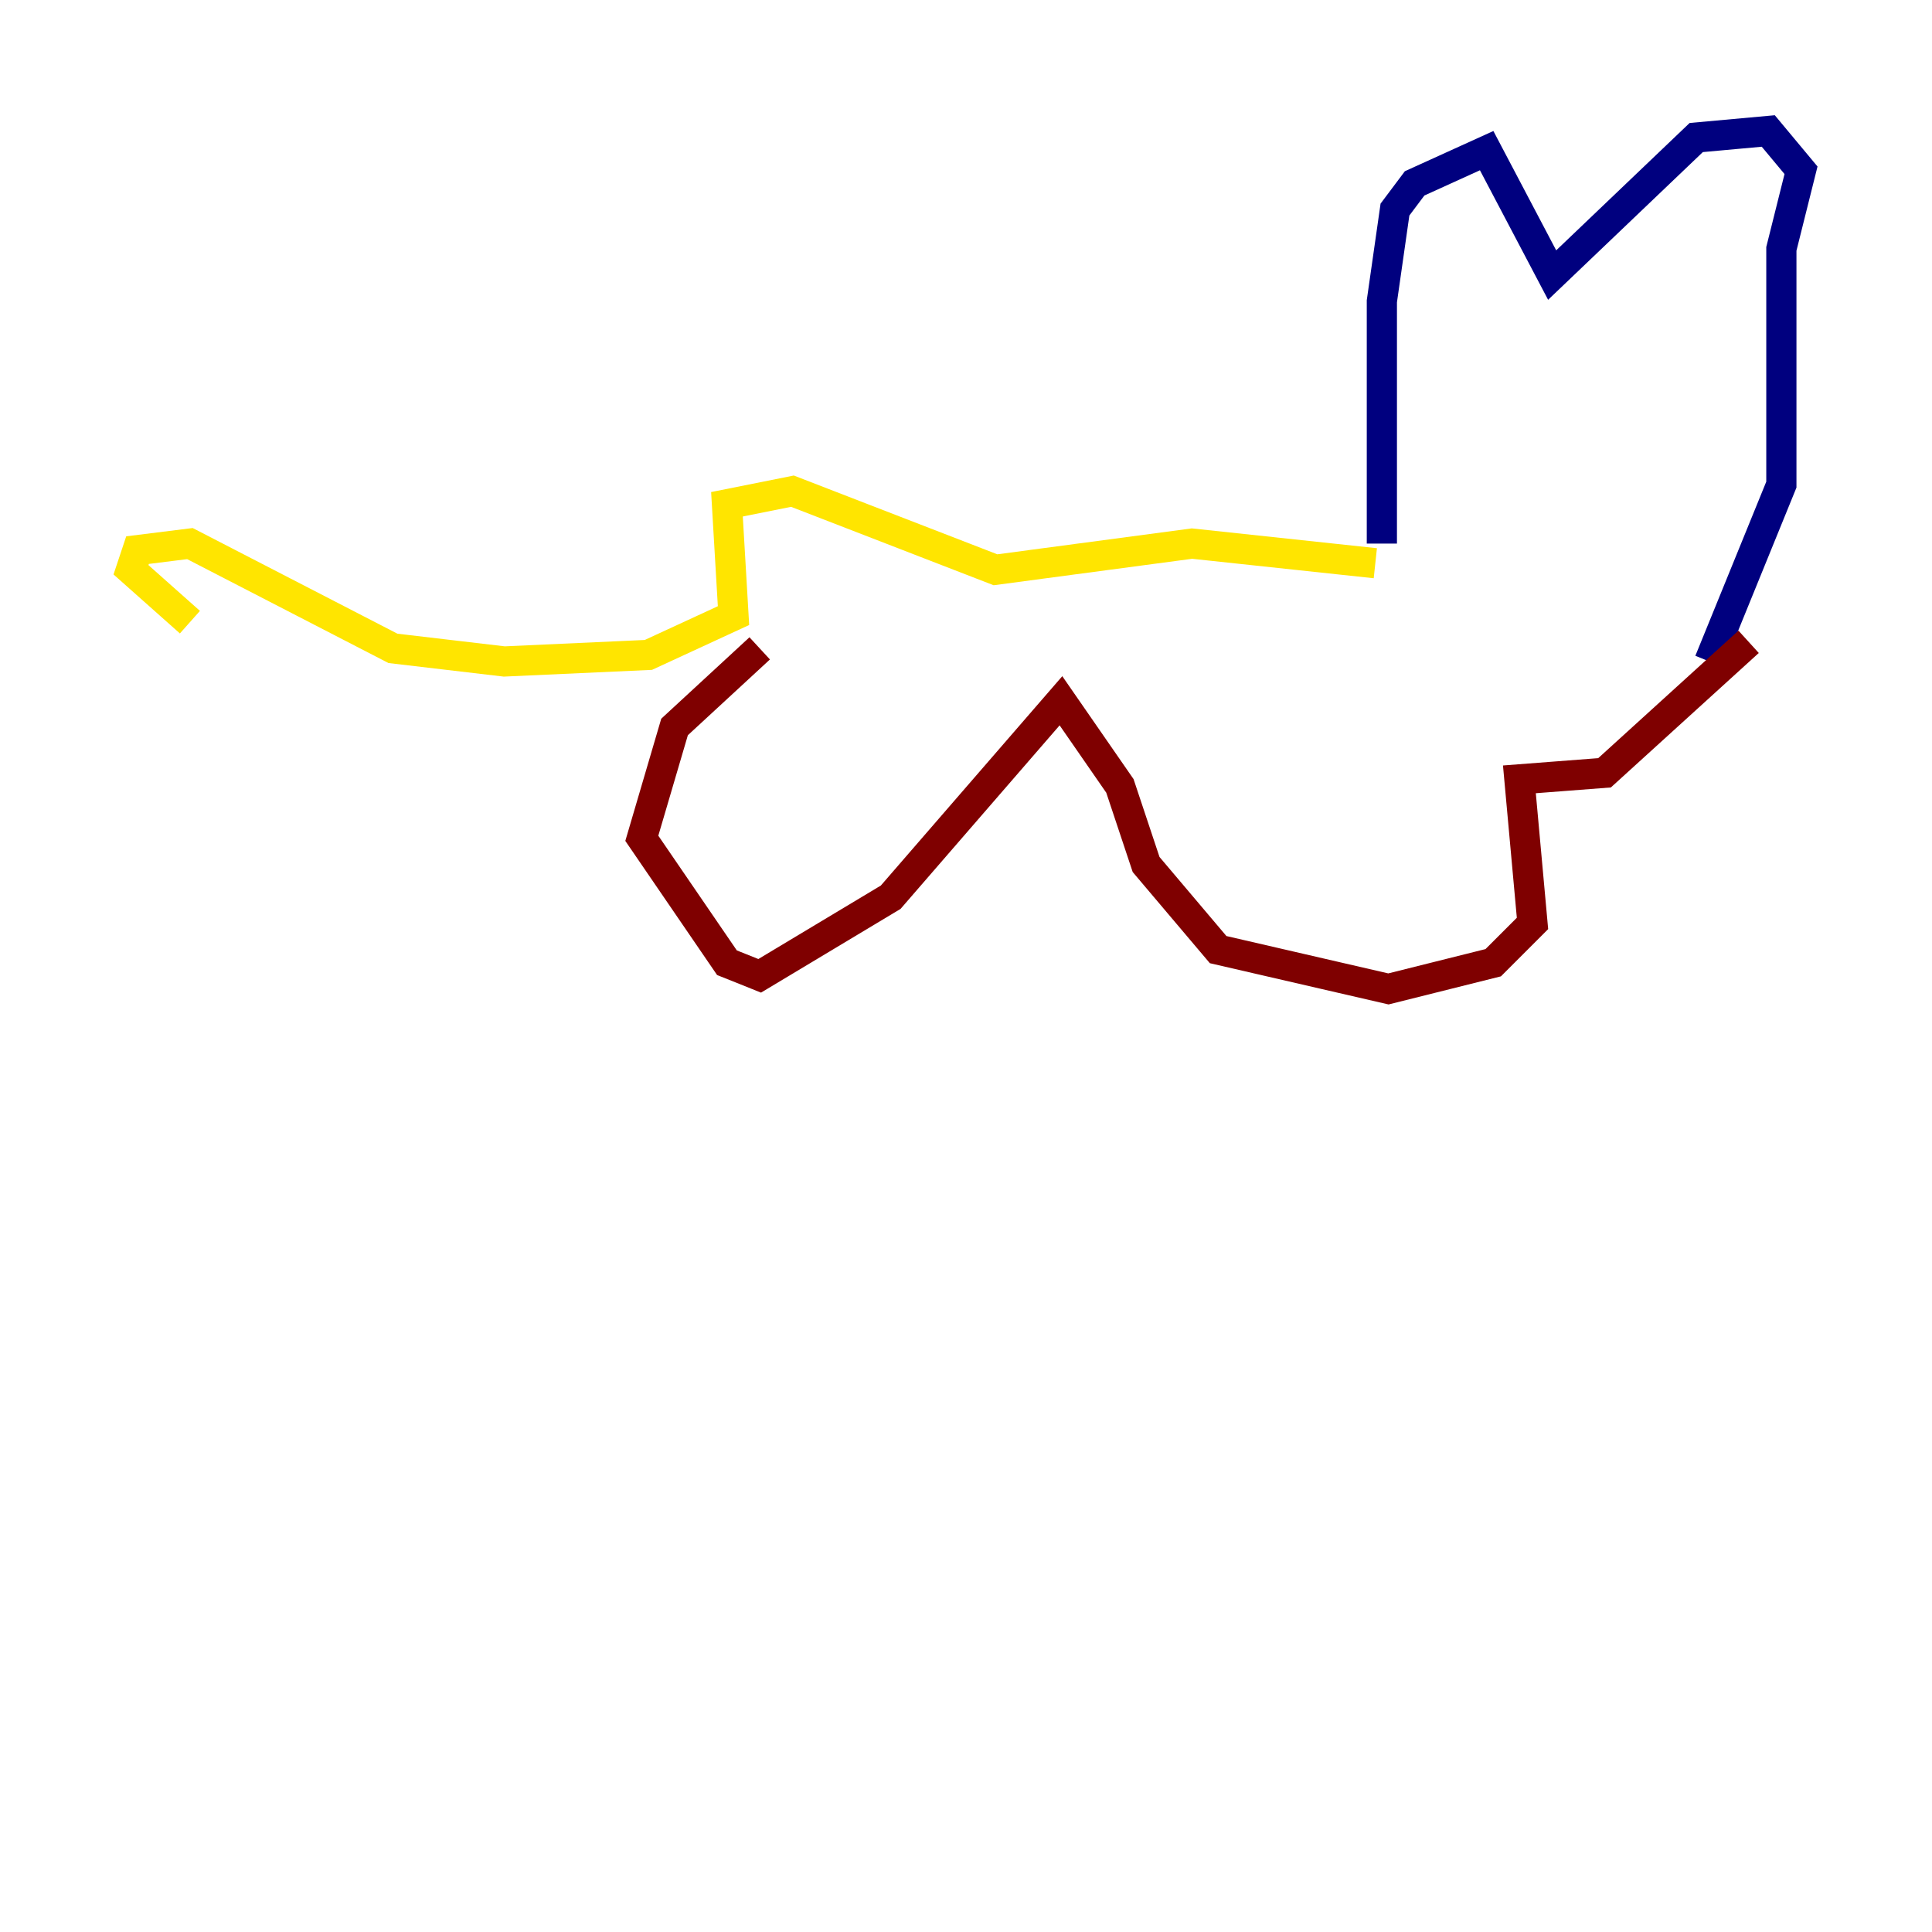<?xml version="1.0" encoding="utf-8" ?>
<svg baseProfile="tiny" height="128" version="1.2" viewBox="0,0,128,128" width="128" xmlns="http://www.w3.org/2000/svg" xmlns:ev="http://www.w3.org/2001/xml-events" xmlns:xlink="http://www.w3.org/1999/xlink"><defs /><polyline fill="none" points="91.552,36.014 91.552,19.959 92.42,13.885 93.722,12.149 98.495,9.98 102.834,18.224 112.38,9.112 117.153,8.678 119.322,11.281 118.02,16.488 118.02,32.108 113.248,43.824" stroke="#00007f" stroke-width="2" /><polyline fill="none" points="115.417,19.091 115.417,19.091" stroke="#00d4ff" stroke-width="2" /><polyline fill="none" points="91.119,37.315 78.969,36.014 65.953,37.749 52.502,32.542 48.163,33.41 48.597,40.786 42.956,43.39 33.41,43.824 26.034,42.956 12.583,36.014 9.112,36.447 8.678,37.749 12.583,41.22" stroke="#ffe500" stroke-width="2" /><polyline fill="none" points="50.332,42.956 44.691,48.163 42.522,55.539 48.163,63.783 50.332,64.651 59.01,59.444 70.291,46.427 74.197,52.068 75.932,57.275 80.705,62.915 91.986,65.519 98.929,63.783 101.532,61.18 100.664,51.634 106.305,51.2 115.851,42.522" stroke="#7f0000" stroke-width="2" /></svg>